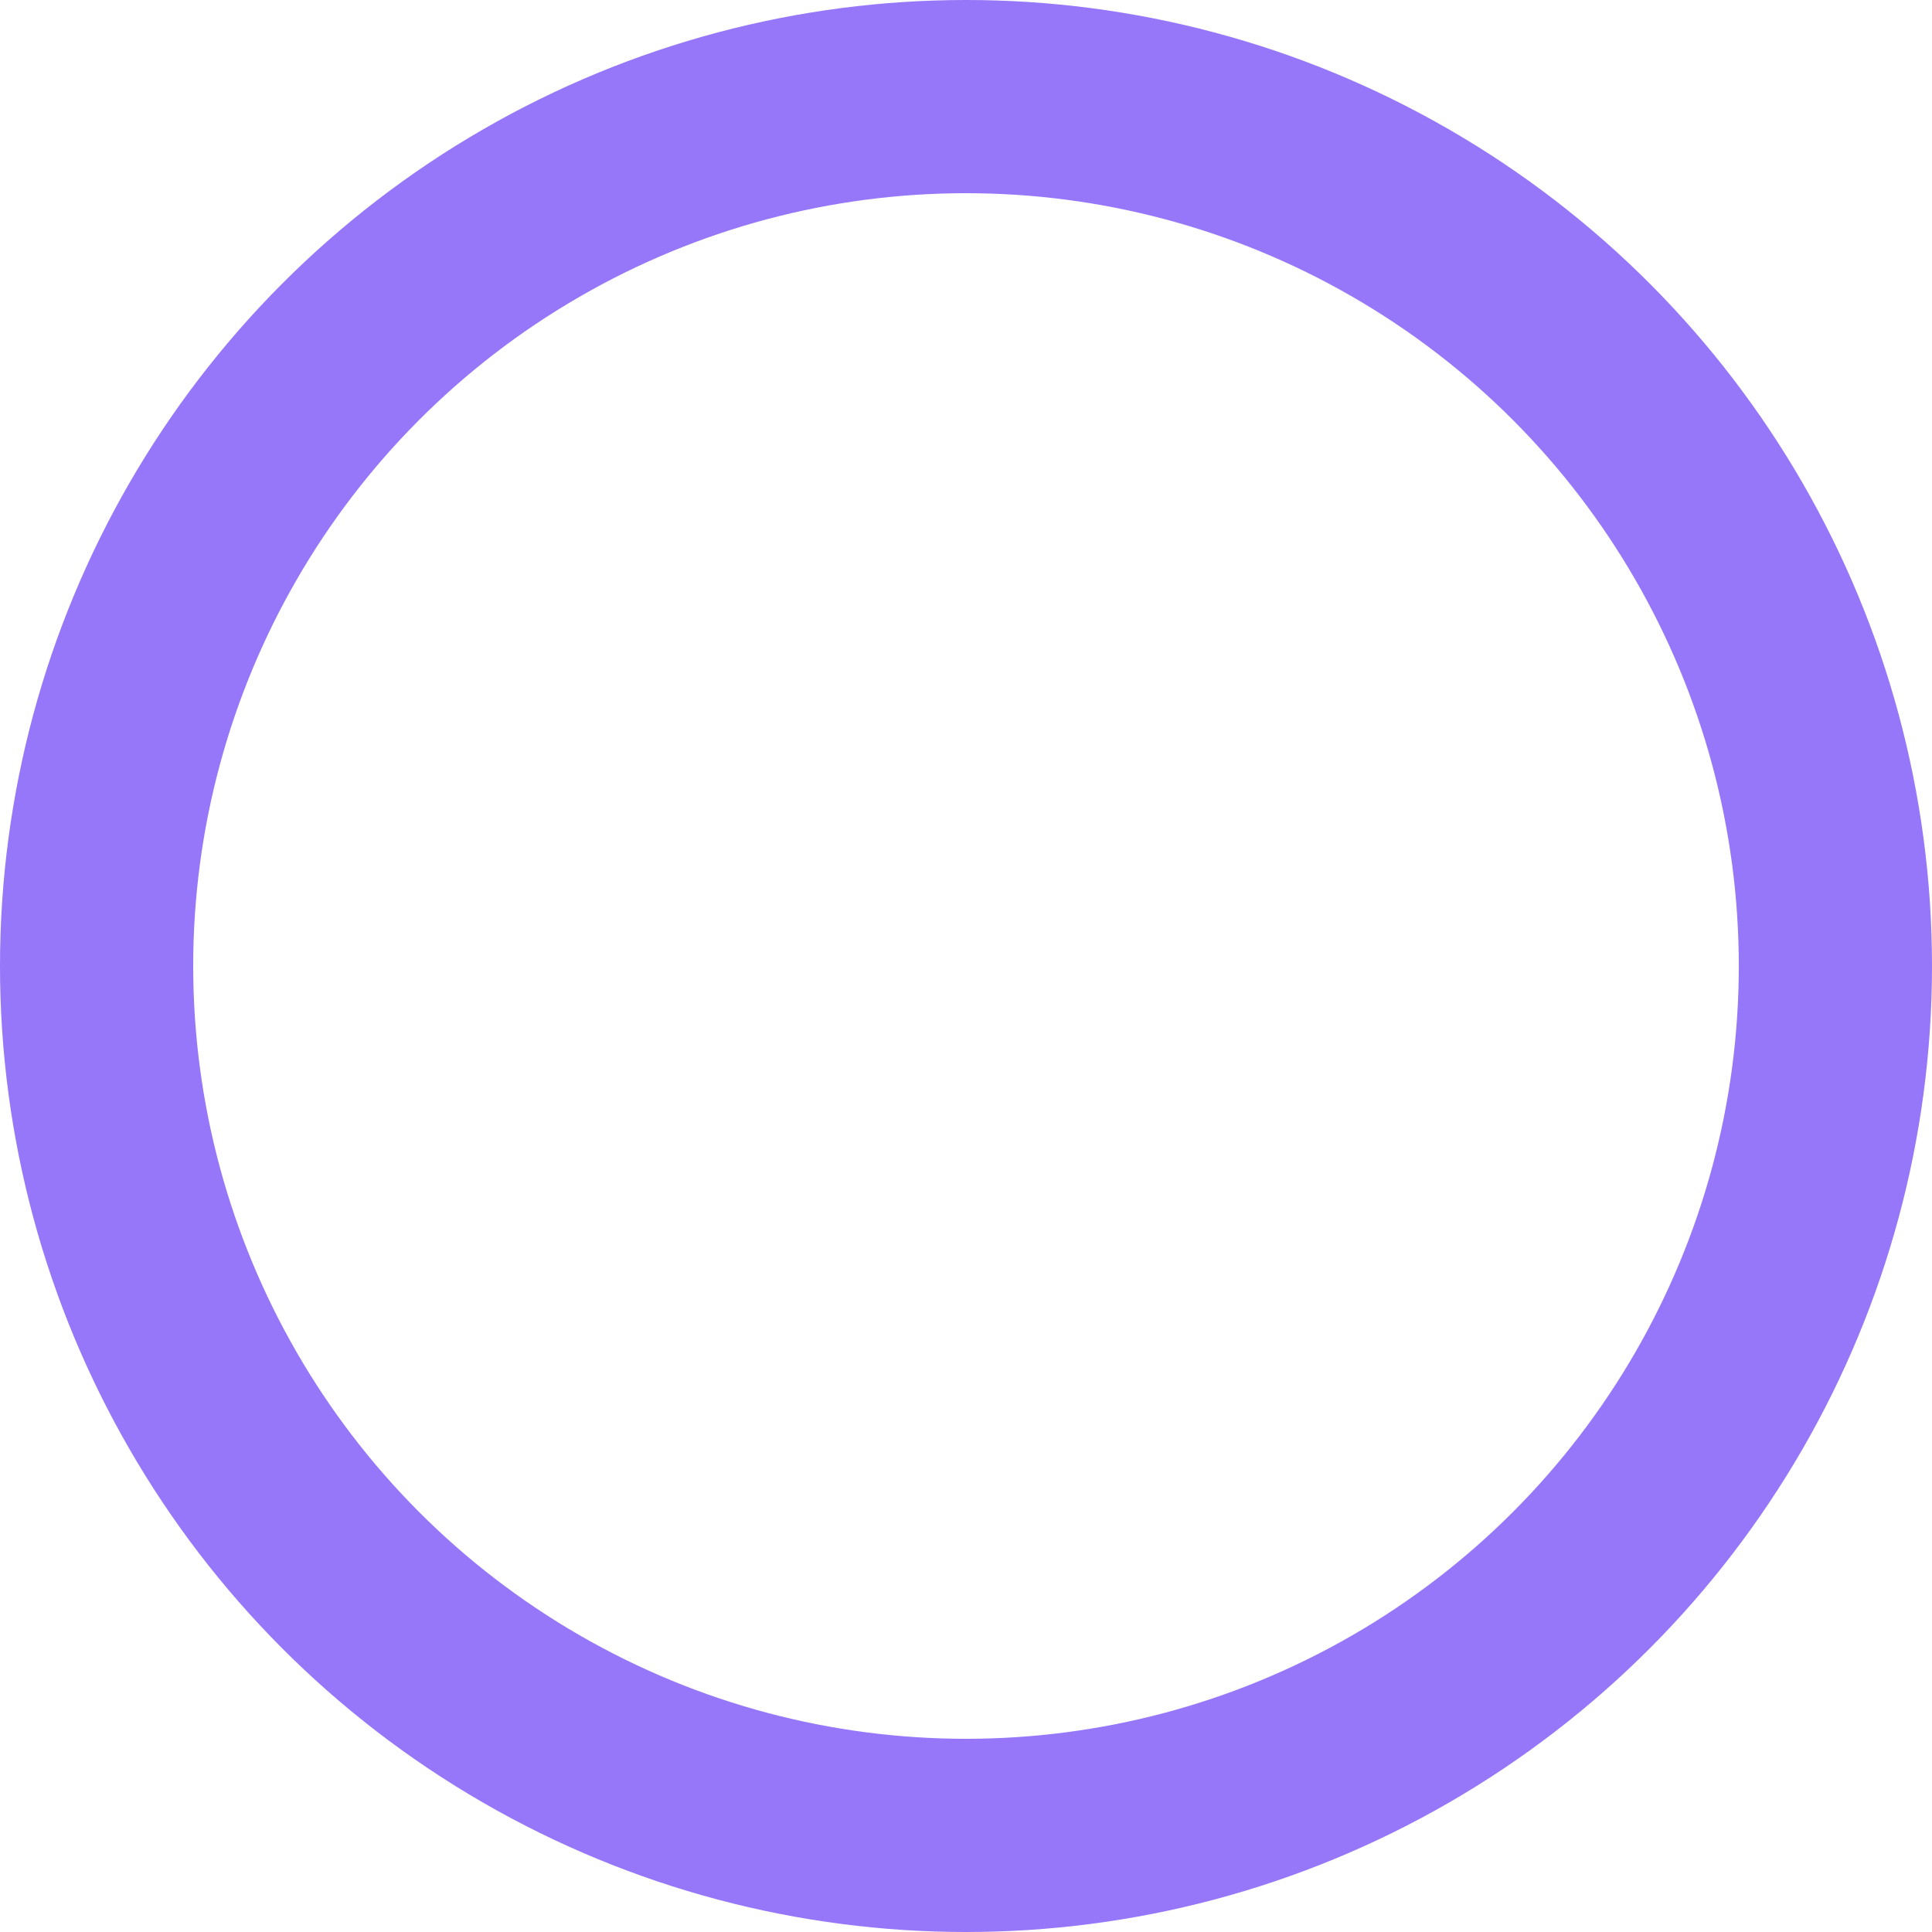 <?xml version="1.0" encoding="UTF-8"?>
<svg width="10px" height="10px" viewBox="0 0 10 10" version="1.1" xmlns="http://www.w3.org/2000/svg" xmlns:xlink="http://www.w3.org/1999/xlink">
    <title>icon_uncheck</title>
    <g id="UI-Design" stroke="none" stroke-width="1" fill="none" fill-rule="evenodd">
        <g id="message/my-room/info-" transform="translate(-195, -581)" stroke="#9676F9">
            <g id="content-block-2" transform="translate(16, 544)">
                <g id="room-mode" transform="translate(16, 11)">
                    <circle id="icon_uncheck" cx="168" cy="31" r="4.5"></circle>
                </g>
            </g>
        </g>
    </g>
</svg>